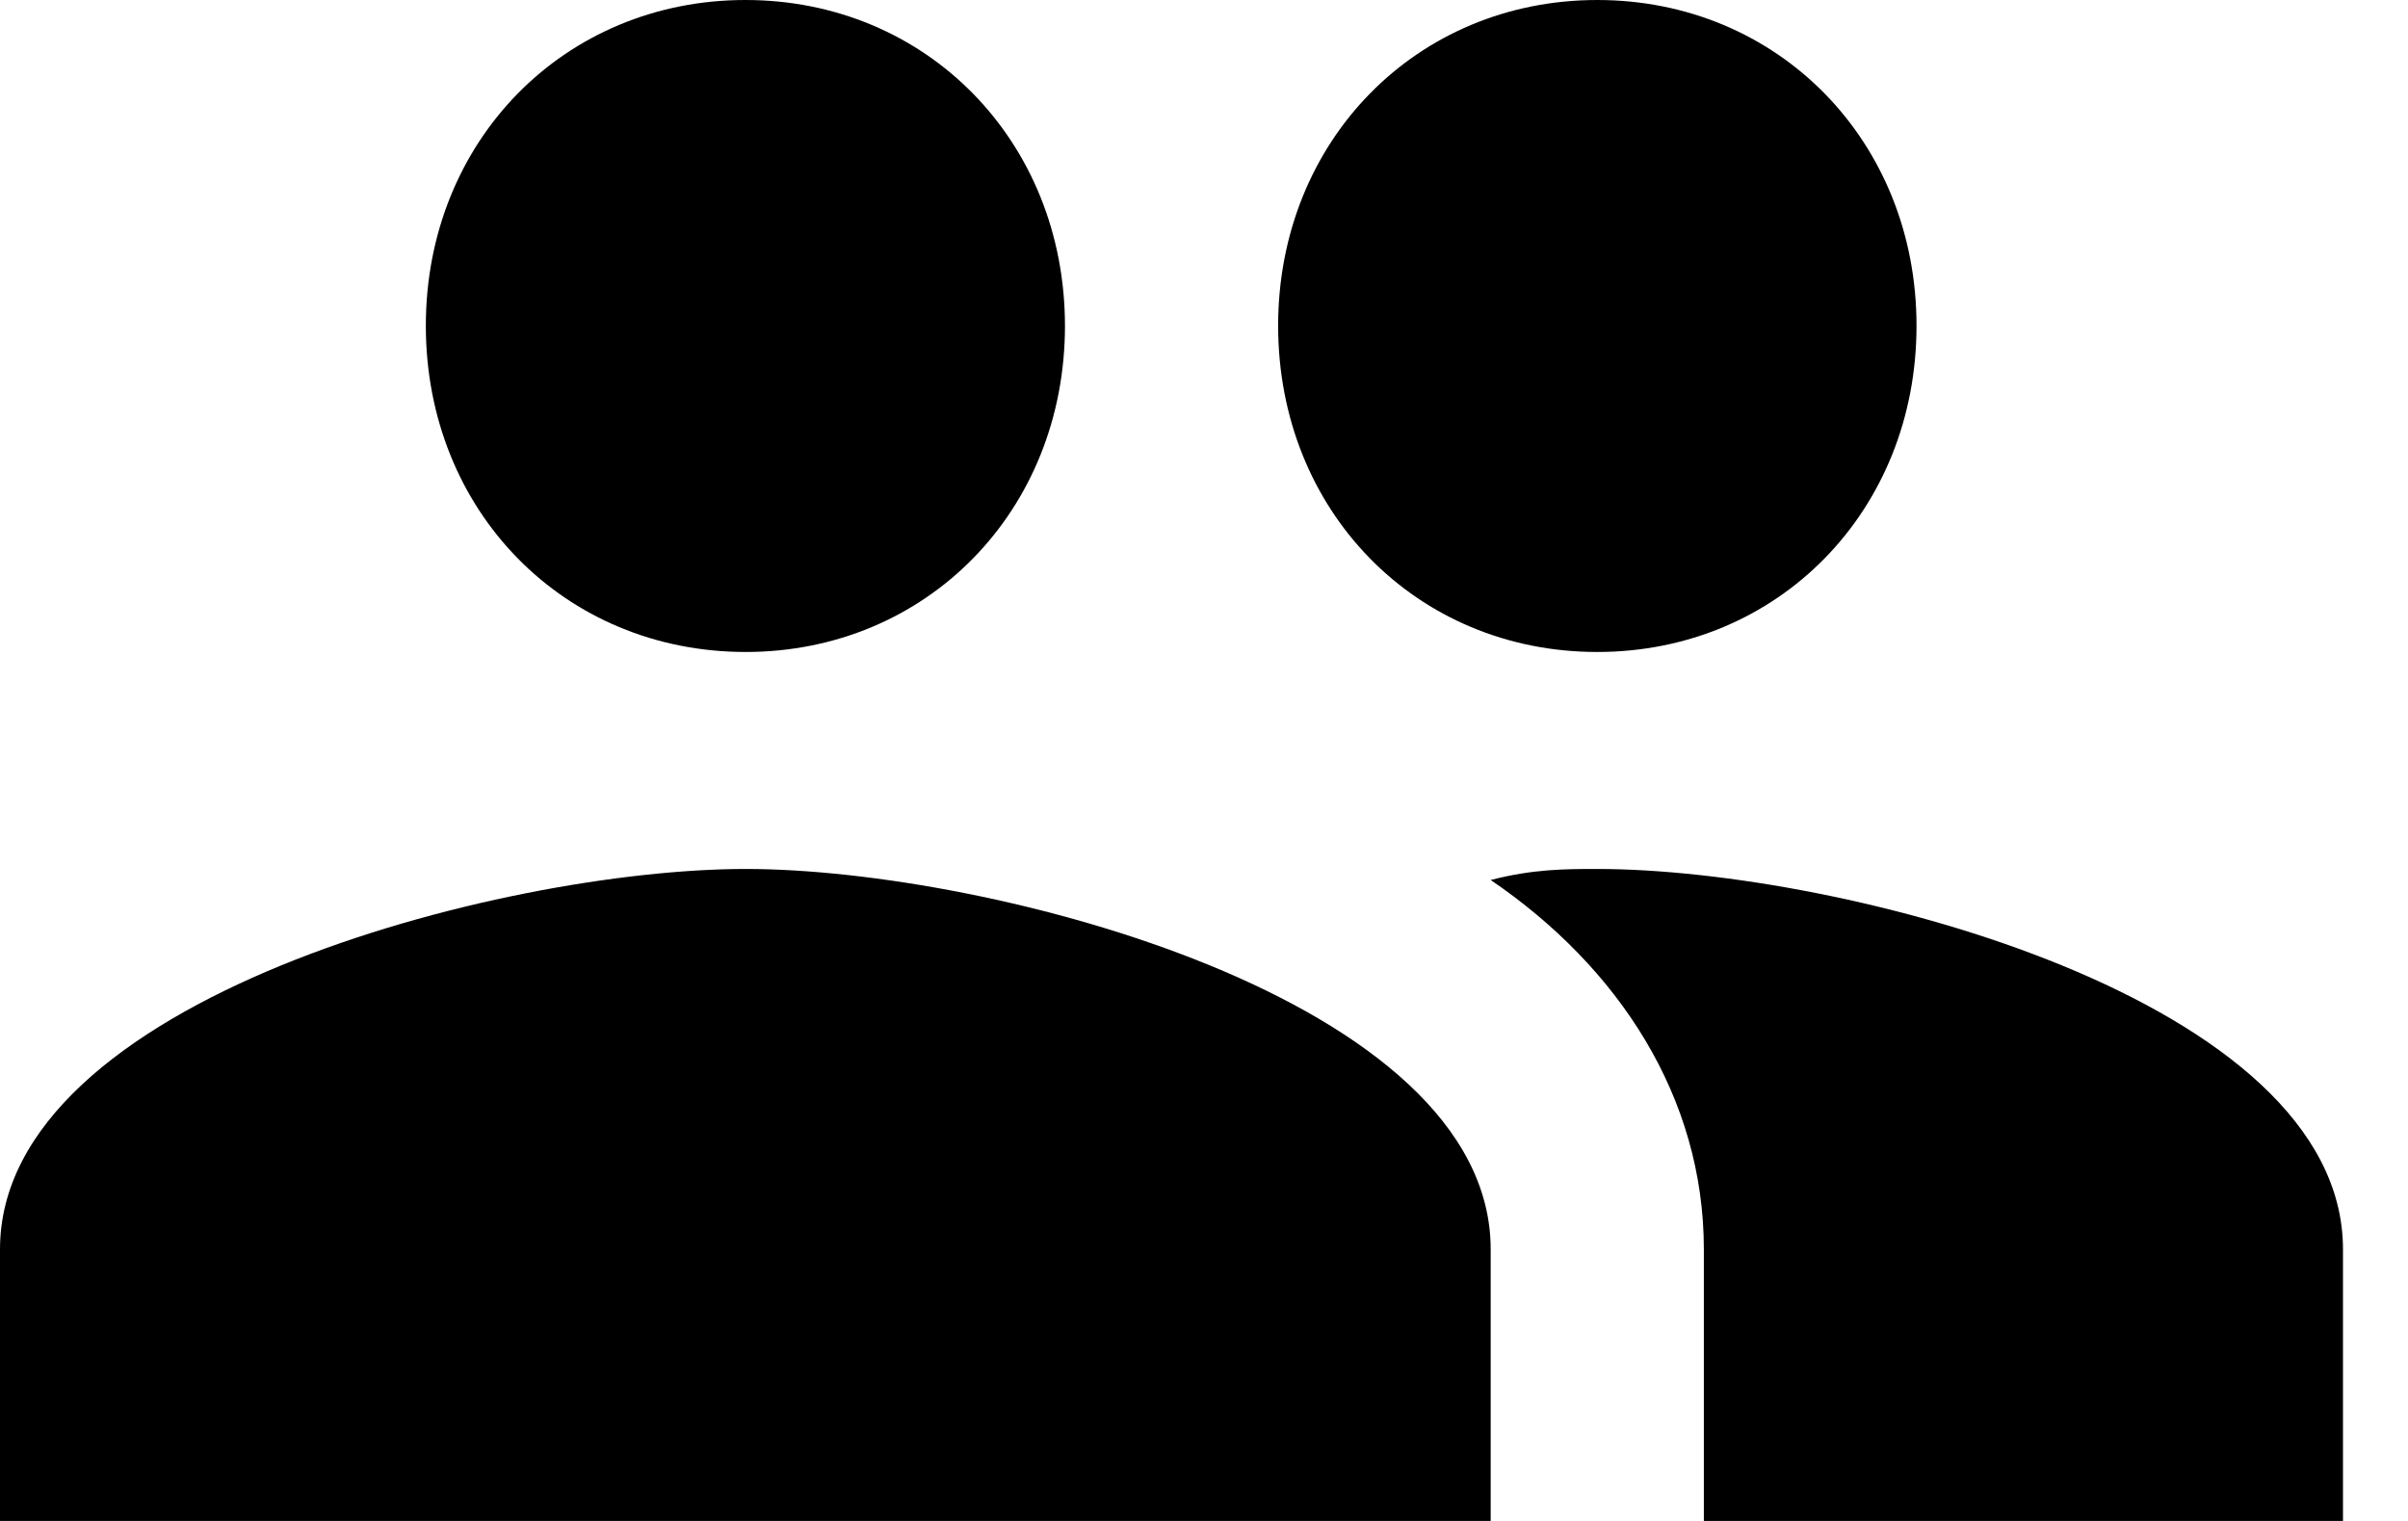 <svg width="19" height="12" viewBox="0 0 19 12" xmlns="http://www.w3.org/2000/svg"><title>ico-user-group</title><path d="M12.603 5.144c1.427 0 2.519-1.113 2.519-2.574 0-1.457-1.092-2.57-2.519-2.57s-2.518 1.113-2.518 2.57c0 1.461 1.09 2.574 2.518 2.574zm-6.72 0c1.428 0 2.52-1.113 2.52-2.574C8.402 1.113 7.31 0 5.882 0 4.452 0 3.36 1.113 3.36 2.57c0 1.461 1.091 2.574 2.524 2.574zm0 1.712C3.952 6.856 0 7.886 0 9.857V12h11.762V9.857c0-1.972-3.947-3.001-5.878-3.001zm6.72 0c-.25 0-.504 0-.841.087 1.01.687 1.682 1.713 1.682 2.914V12h5.043V9.857c0-1.972-3.951-3.001-5.884-3.001z" fill-rule="evenodd"/></svg>